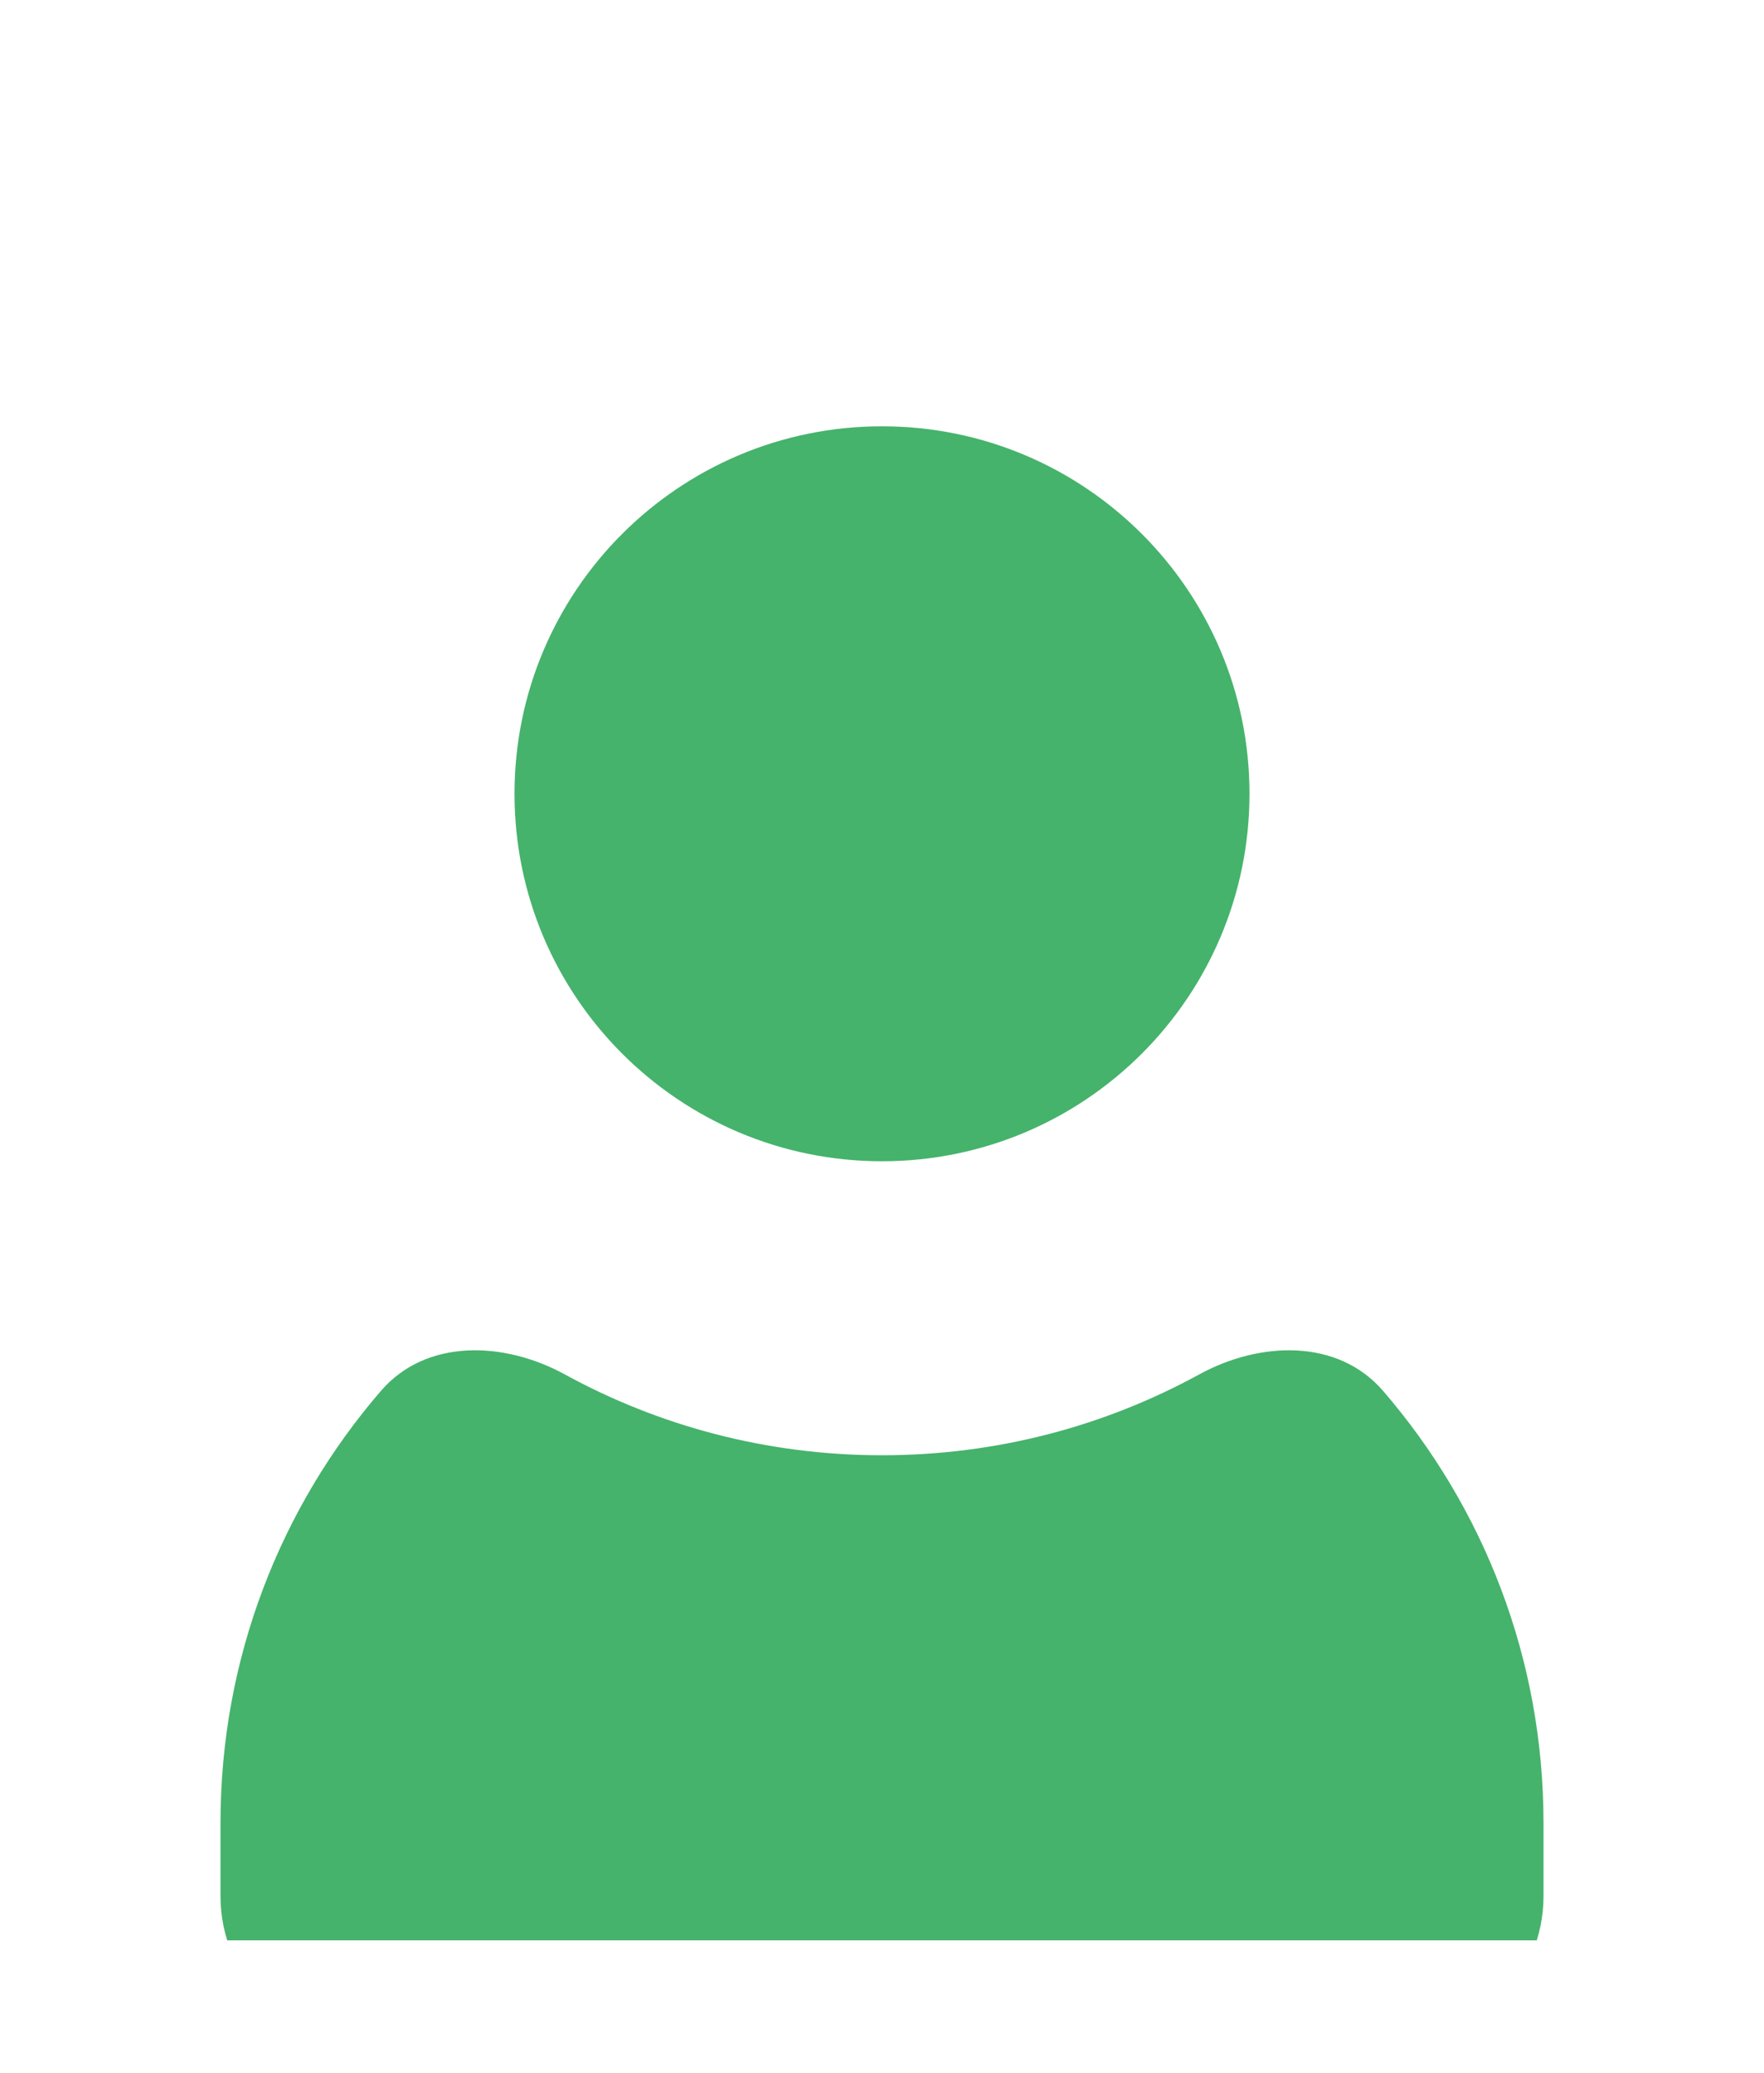 <svg width="40" height="47" viewBox="0 0 40 47" fill="none" xmlns="http://www.w3.org/2000/svg">
<g clip-path="url(#clip0_2055_5691)" filter="url(#filter0_d_2055_5691)">
<g filter="url(#filter1_d_2055_5691)">
<path fill-rule="evenodd" clip-rule="evenodd" d="M31.363 23.541C30.336 22.35 28.571 22.412 27.192 23.167C25.056 24.336 22.606 25 20 25C17.394 25 14.944 24.336 12.808 23.167C11.429 22.412 9.664 22.35 8.637 23.541C6.37 26.169 5 29.591 5 33.334V35C5 36.841 6.492 38.334 8.333 38.334H31.667C33.508 38.334 35 36.841 35 35V33.334C35 29.591 33.63 26.169 31.363 23.541Z" fill="#45B36B"/>
</g>
<g filter="url(#filter2_d_2055_5691)">
<path d="M28.333 10C28.333 14.602 24.602 18.333 20 18.333C15.398 18.333 11.667 14.602 11.667 10C11.667 5.397 15.398 1.667 20 1.667C24.602 1.667 28.333 5.397 28.333 10Z" fill="#45B36B"/>
</g>
</g>
<defs>
<filter id="filter0_d_2055_5691" x="-4" y="0" width="48" height="48" filterUnits="userSpaceOnUse" color-interpolation-filters="sRGB">
<feFlood flood-opacity="0" result="BackgroundImageFix"/>
<feColorMatrix in="SourceAlpha" type="matrix" values="0 0 0 0 0 0 0 0 0 0 0 0 0 0 0 0 0 0 127 0" result="hardAlpha"/>
<feOffset dy="4"/>
<feGaussianBlur stdDeviation="2"/>
<feComposite in2="hardAlpha" operator="out"/>
<feColorMatrix type="matrix" values="0 0 0 0 0 0 0 0 0 0 0 0 0 0 0 0 0 0 0.25 0"/>
<feBlend mode="normal" in2="BackgroundImageFix" result="effect1_dropShadow_2055_5691"/>
<feBlend mode="normal" in="SourceGraphic" in2="effect1_dropShadow_2055_5691" result="shape"/>
</filter>
<filter id="filter1_d_2055_5691" x="1" y="22.62" width="38" height="23.714" filterUnits="userSpaceOnUse" color-interpolation-filters="sRGB">
<feFlood flood-opacity="0" result="BackgroundImageFix"/>
<feColorMatrix in="SourceAlpha" type="matrix" values="0 0 0 0 0 0 0 0 0 0 0 0 0 0 0 0 0 0 127 0" result="hardAlpha"/>
<feOffset dy="4"/>
<feGaussianBlur stdDeviation="2"/>
<feComposite in2="hardAlpha" operator="out"/>
<feColorMatrix type="matrix" values="0 0 0 0 0 0 0 0 0 0 0 0 0 0 0 0 0 0 0.25 0"/>
<feBlend mode="normal" in2="BackgroundImageFix" result="effect1_dropShadow_2055_5691"/>
<feBlend mode="normal" in="SourceGraphic" in2="effect1_dropShadow_2055_5691" result="shape"/>
</filter>
<filter id="filter2_d_2055_5691" x="7.667" y="1.667" width="24.667" height="24.666" filterUnits="userSpaceOnUse" color-interpolation-filters="sRGB">
<feFlood flood-opacity="0" result="BackgroundImageFix"/>
<feColorMatrix in="SourceAlpha" type="matrix" values="0 0 0 0 0 0 0 0 0 0 0 0 0 0 0 0 0 0 127 0" result="hardAlpha"/>
<feOffset dy="4"/>
<feGaussianBlur stdDeviation="2"/>
<feComposite in2="hardAlpha" operator="out"/>
<feColorMatrix type="matrix" values="0 0 0 0 0 0 0 0 0 0 0 0 0 0 0 0 0 0 0.25 0"/>
<feBlend mode="normal" in2="BackgroundImageFix" result="effect1_dropShadow_2055_5691"/>
<feBlend mode="normal" in="SourceGraphic" in2="effect1_dropShadow_2055_5691" result="shape"/>
</filter>
<clipPath id="clip0_2055_5691">
<rect width="40" height="40" fill="white"/>
</clipPath>
</defs>
</svg>
